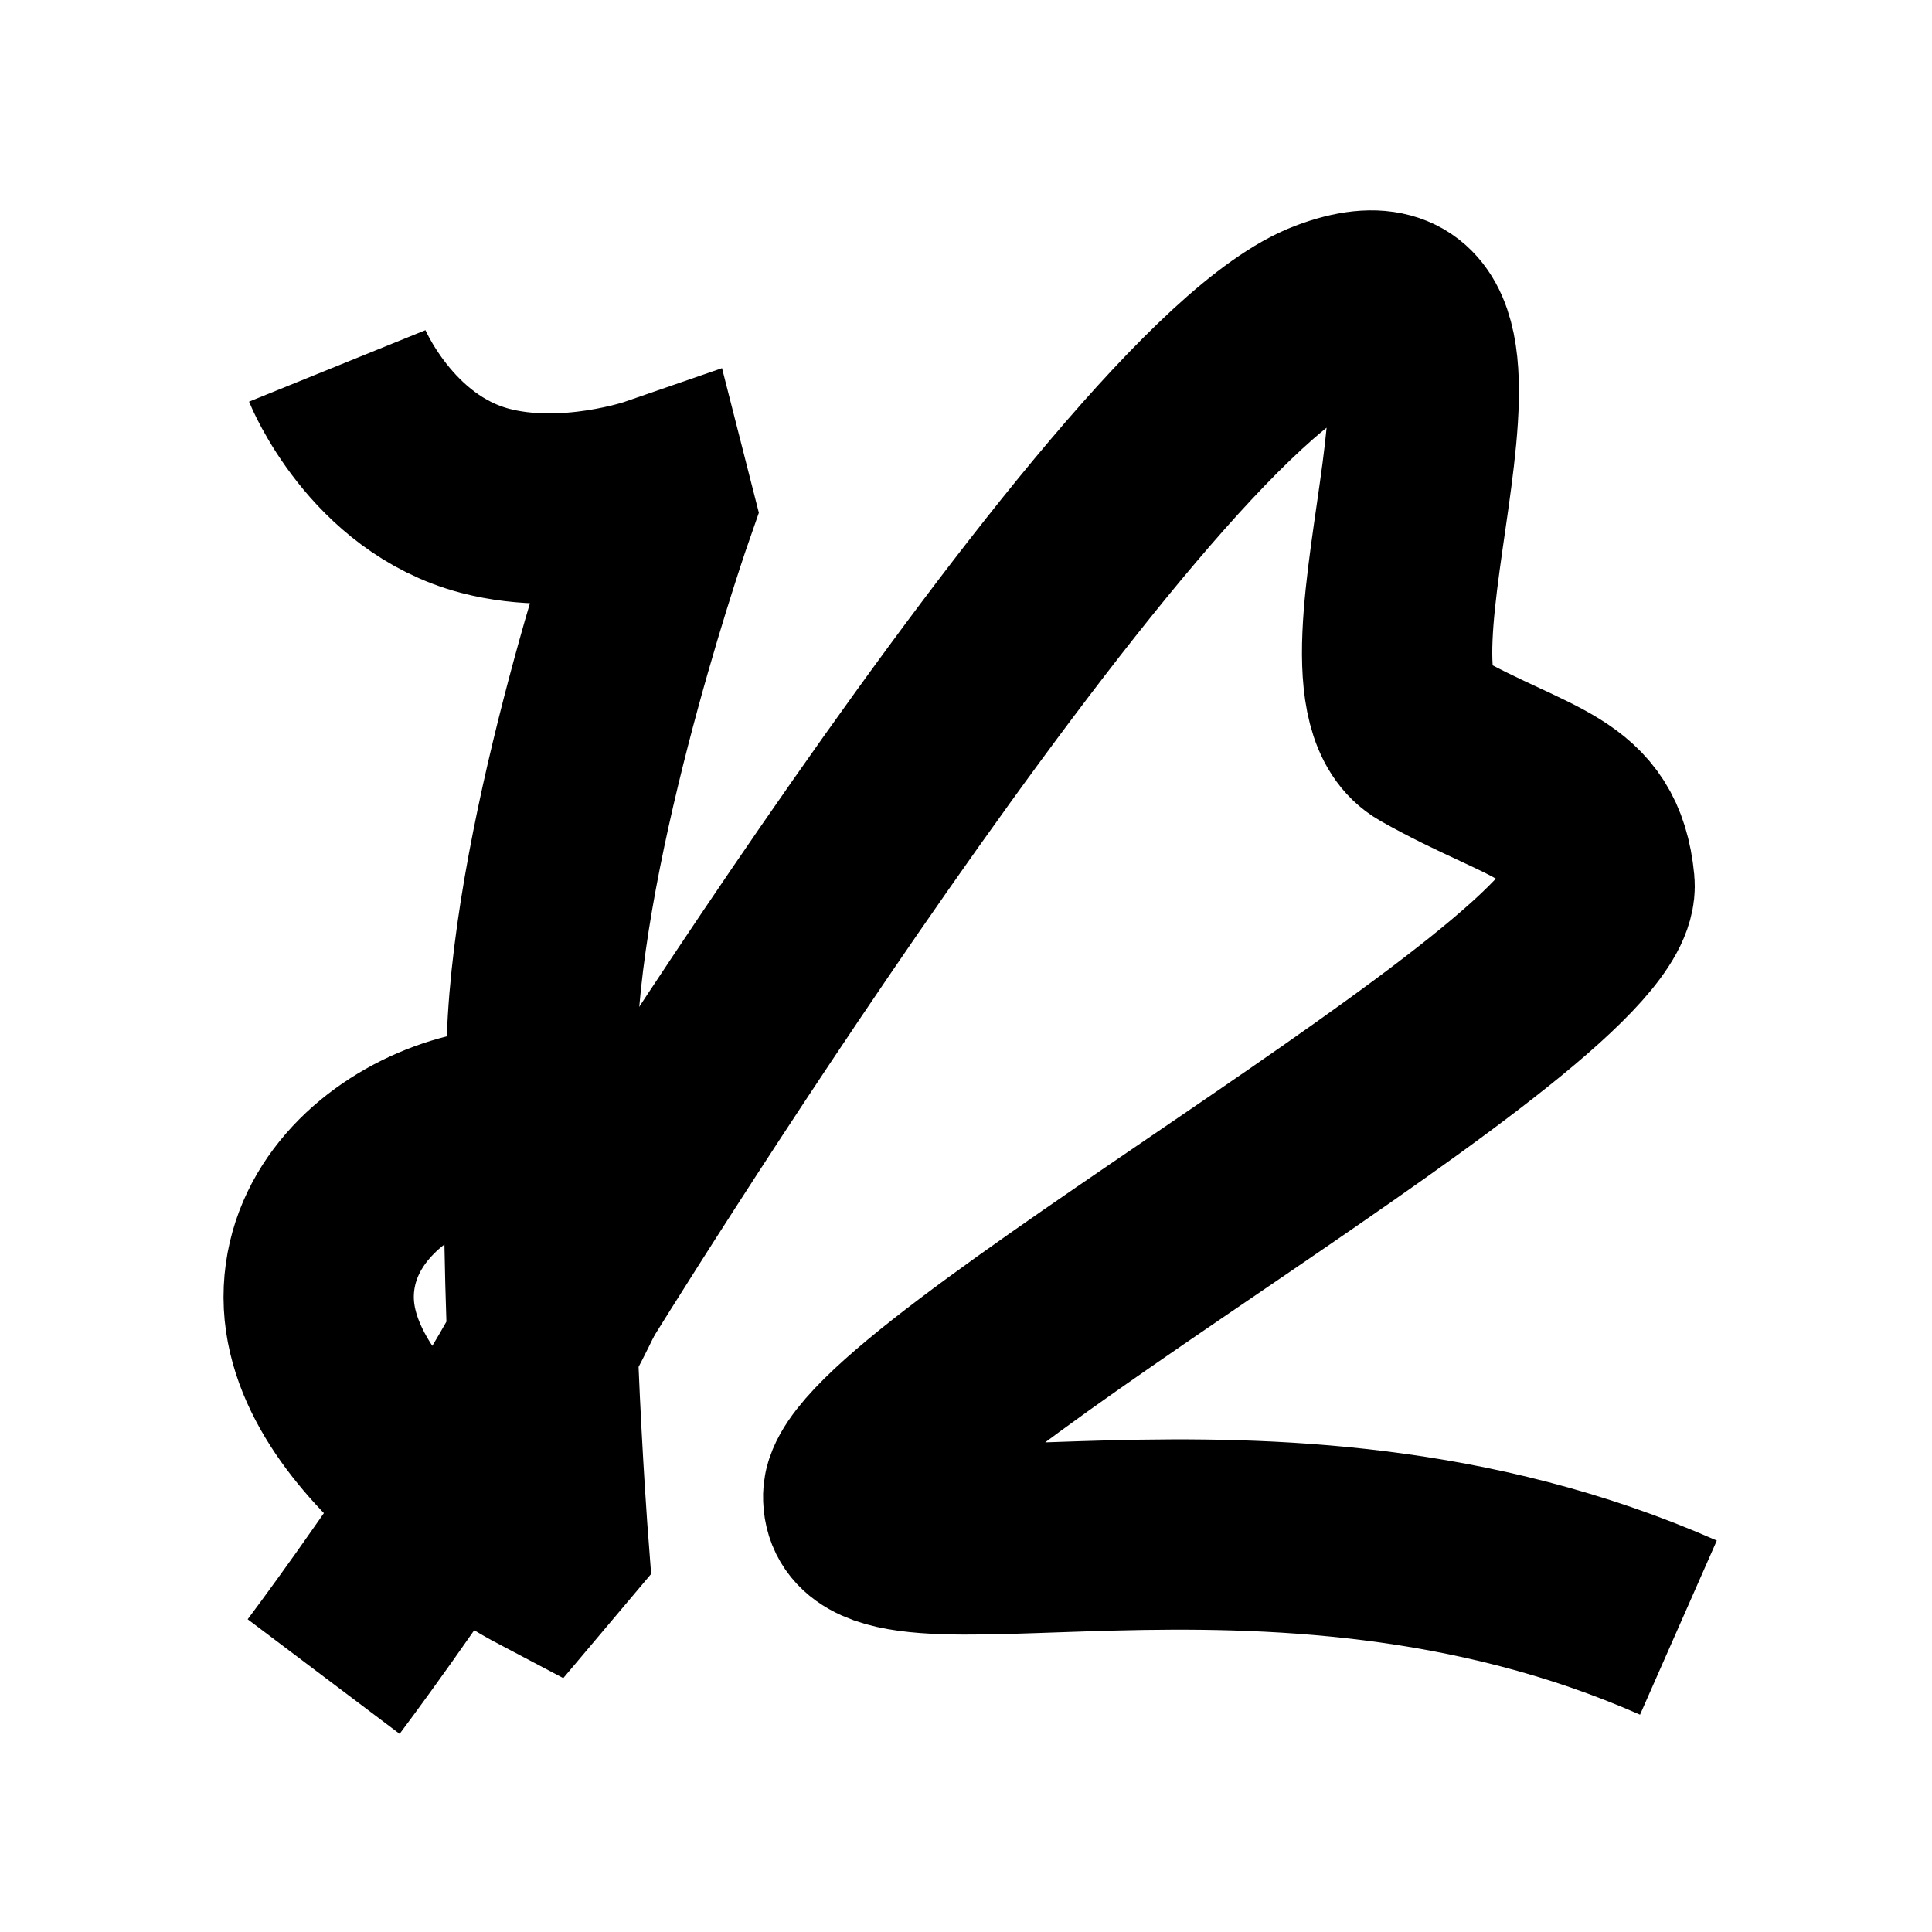 <?xml version="1.0" encoding="UTF-8"?>
<svg xmlns="http://www.w3.org/2000/svg" xmlns:xlink="http://www.w3.org/1999/xlink" width="1000pt" height="1000pt" viewBox="0 0 1000 1000" version="1.1">
<g id="surface1">
<path style="fill:none;stroke-width:19.7;stroke-linecap:butt;stroke-linejoin:miter;stroke:rgb(0%,0%,0%);stroke-opacity:1;stroke-miterlimit:4;" d="M 34.91 37.88 C 34.91 37.88 39.418 49.006 50.217 51.845 C 58.718 54.08 67.842 50.923 67.842 50.923 L 68.277 52.63 C 68.277 52.63 57.53 83.316 56.188 105.75 C 54.847 128.183 57.274 159.668 57.274 159.668 L 55.892 161.307 C 55.892 161.307 32.307 148.869 33.004 133.584 C 33.7 118.3 56.483 111.301 61.909 119.993 C 67.336 128.685 33.503 173.556 33.503 173.556 " transform="matrix(5,0,0,5,0,0)"/>
<path style="fill:none;stroke-width:19.7;stroke-linecap:butt;stroke-linejoin:miter;stroke:rgb(0%,0%,0%);stroke-opacity:1;stroke-miterlimit:4;" d="M 58.481 134.498 C 58.481 134.498 116.259 40.631 137.611 32.573 C 158.962 24.516 137.045 70.353 147.784 76.425 C 158.525 82.497 164.708 82.305 165.582 91.48 C 166.671 102.907 89.063 144.87 88.845 154.837 C 88.591 166.49 130.898 149.598 173.749 168.491 " transform="matrix(5,0,0,5,0,0)"/>
</g>
</svg>
